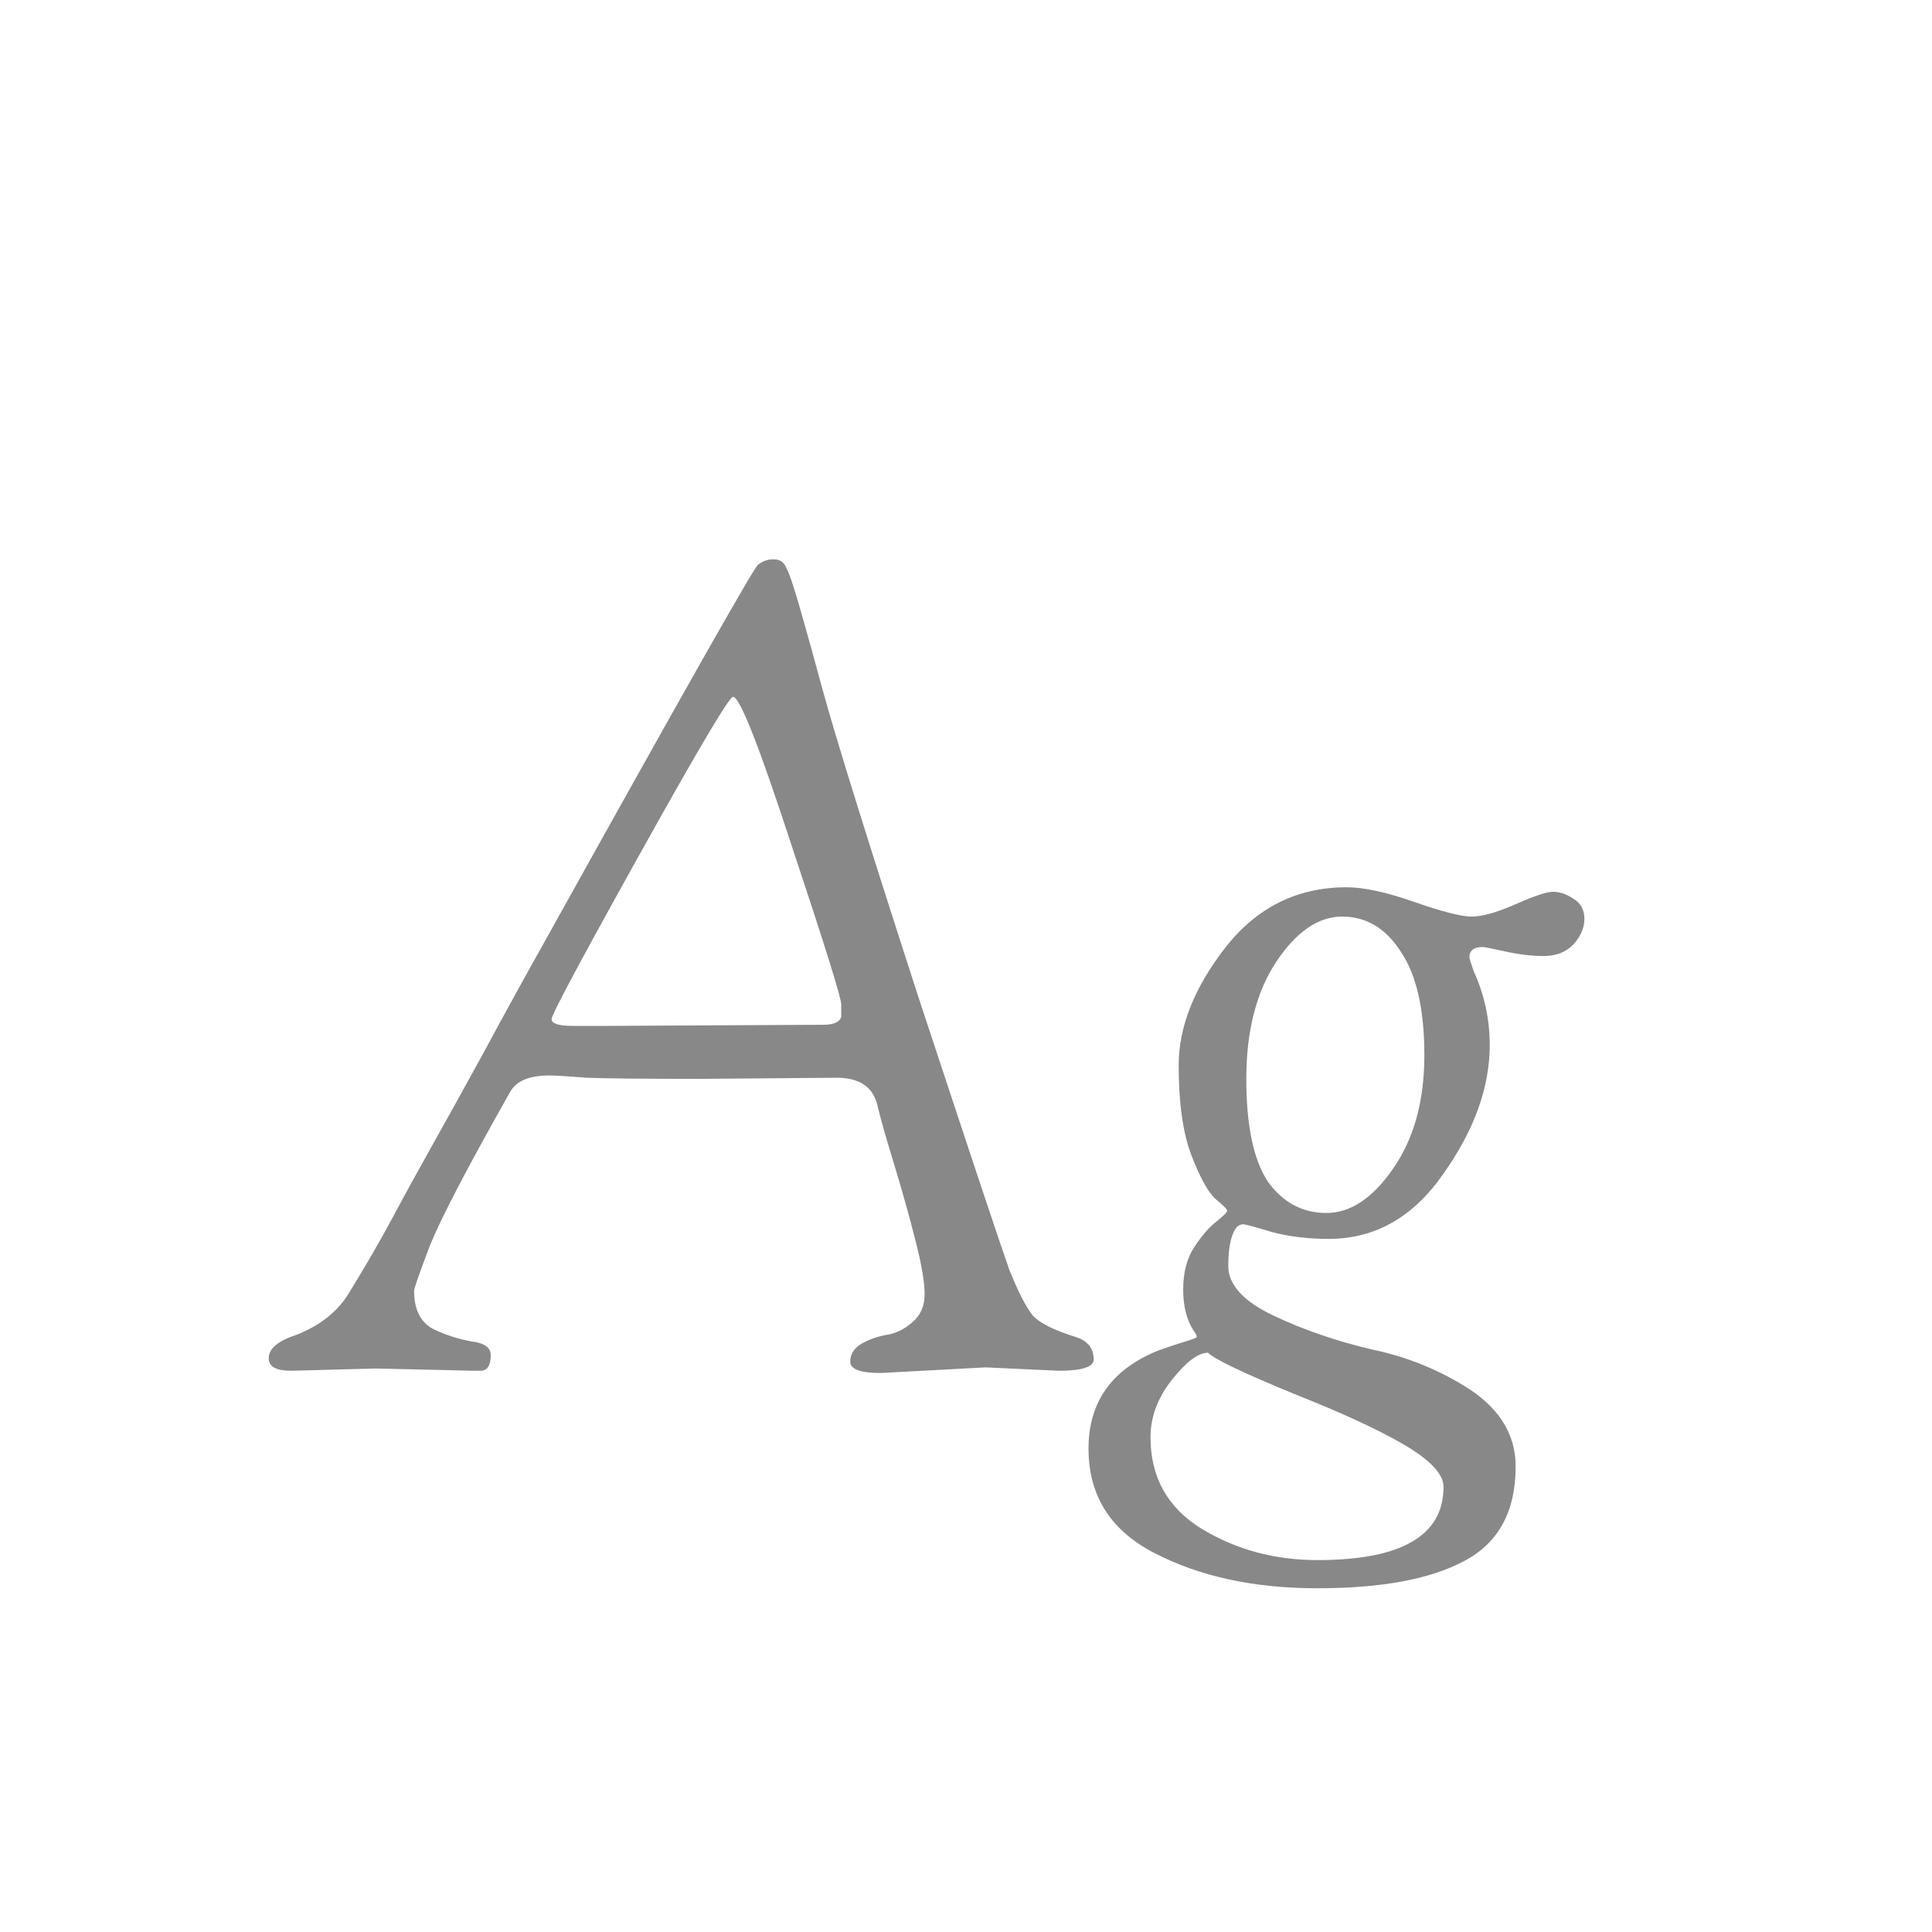 <svg width="24" height="24" viewBox="0 0 24 24" fill="none" xmlns="http://www.w3.org/2000/svg">
<path d="M4.668 17L3.618 17.028C3.431 17.028 3.338 16.977 3.338 16.874C3.338 16.753 3.454 16.655 3.688 16.58C3.968 16.468 4.178 16.305 4.318 16.09C4.542 15.726 4.728 15.404 4.878 15.124C5.027 14.844 5.186 14.555 5.354 14.256C5.522 13.957 5.736 13.57 5.998 13.094C6.259 12.609 6.539 12.1 6.838 11.568C8.499 8.581 9.358 7.065 9.414 7.018C9.47 6.971 9.535 6.948 9.61 6.948C9.684 6.948 9.736 6.981 9.764 7.046C9.801 7.111 9.857 7.275 9.932 7.536C10.006 7.797 10.058 7.979 10.086 8.082L10.212 8.544C10.38 9.16 10.781 10.448 11.416 12.408C12.06 14.359 12.433 15.479 12.536 15.768C12.648 16.048 12.746 16.239 12.83 16.342C12.914 16.435 13.091 16.524 13.362 16.608C13.511 16.655 13.586 16.748 13.586 16.888C13.586 16.981 13.441 17.028 13.152 17.028L12.242 16.986L10.94 17.056C10.688 17.056 10.562 17.009 10.562 16.916C10.562 16.823 10.608 16.748 10.702 16.692C10.804 16.636 10.912 16.599 11.024 16.58C11.136 16.561 11.238 16.51 11.332 16.426C11.434 16.342 11.486 16.225 11.486 16.076C11.486 15.927 11.448 15.707 11.374 15.418C11.299 15.119 11.21 14.802 11.108 14.466C11.005 14.13 10.935 13.883 10.898 13.724C10.842 13.5 10.674 13.388 10.394 13.388L8.7 13.402C7.99 13.402 7.519 13.397 7.286 13.388C7.052 13.369 6.898 13.36 6.824 13.36C6.572 13.36 6.408 13.43 6.334 13.57C5.811 14.494 5.48 15.129 5.34 15.474C5.209 15.819 5.144 16.006 5.144 16.034C5.144 16.267 5.223 16.426 5.382 16.51C5.54 16.585 5.699 16.636 5.858 16.664C6.016 16.683 6.096 16.739 6.096 16.832C6.096 16.963 6.054 17.028 5.97 17.028H5.886L4.668 17ZM7.552 12.744L10.226 12.73C10.356 12.73 10.431 12.697 10.45 12.632C10.45 12.604 10.45 12.553 10.45 12.478C10.45 12.394 10.244 11.736 9.834 10.504C9.432 9.272 9.19 8.656 9.106 8.656C9.059 8.656 8.672 9.309 7.944 10.616C7.216 11.923 6.852 12.604 6.852 12.66C6.852 12.716 6.94 12.744 7.118 12.744H7.552ZM14.39 16.776C14.521 16.729 14.633 16.692 14.726 16.664C14.82 16.636 14.866 16.617 14.866 16.608C14.866 16.589 14.852 16.561 14.824 16.524C14.74 16.393 14.698 16.225 14.698 16.02C14.698 15.805 14.745 15.628 14.838 15.488C14.932 15.348 15.02 15.245 15.104 15.18C15.198 15.105 15.244 15.059 15.244 15.04C15.244 15.021 15.193 14.97 15.09 14.886C14.997 14.793 14.899 14.611 14.796 14.34C14.694 14.069 14.642 13.701 14.642 13.234C14.642 12.758 14.834 12.273 15.216 11.778C15.608 11.274 16.112 11.022 16.728 11.022C16.943 11.022 17.223 11.083 17.568 11.204C17.914 11.325 18.152 11.386 18.282 11.386C18.413 11.386 18.595 11.335 18.828 11.232C19.062 11.129 19.216 11.078 19.29 11.078C19.374 11.078 19.458 11.106 19.542 11.162C19.636 11.218 19.682 11.302 19.682 11.414C19.682 11.526 19.636 11.633 19.542 11.736C19.449 11.829 19.328 11.876 19.178 11.876C19.029 11.876 18.87 11.857 18.702 11.82C18.534 11.783 18.441 11.764 18.422 11.764C18.31 11.764 18.254 11.806 18.254 11.89C18.254 11.909 18.273 11.969 18.31 12.072C18.441 12.361 18.506 12.665 18.506 12.982C18.506 13.505 18.315 14.037 17.932 14.578C17.559 15.119 17.083 15.39 16.504 15.39C16.252 15.39 16.019 15.362 15.804 15.306C15.59 15.241 15.468 15.208 15.44 15.208C15.422 15.208 15.398 15.217 15.37 15.236C15.296 15.32 15.258 15.483 15.258 15.726C15.258 15.959 15.445 16.165 15.818 16.342C16.192 16.519 16.598 16.659 17.036 16.762C17.484 16.855 17.895 17.023 18.268 17.266C18.642 17.518 18.828 17.835 18.828 18.218C18.828 18.778 18.614 19.17 18.184 19.394C17.764 19.618 17.158 19.73 16.364 19.73C15.58 19.73 14.908 19.585 14.348 19.296C13.798 19.016 13.522 18.582 13.522 17.994C13.522 17.415 13.812 17.009 14.39 16.776ZM14.292 17.854C14.292 18.349 14.502 18.727 14.922 18.988C15.352 19.249 15.832 19.38 16.364 19.38C17.41 19.38 17.932 19.077 17.932 18.47C17.932 18.311 17.764 18.134 17.428 17.938C17.102 17.751 16.668 17.551 16.126 17.336C15.464 17.065 15.09 16.888 15.006 16.804C14.885 16.804 14.736 16.916 14.558 17.14C14.381 17.364 14.292 17.602 14.292 17.854ZM16.672 11.386C16.374 11.386 16.098 11.577 15.846 11.96C15.604 12.333 15.482 12.814 15.482 13.402C15.482 13.981 15.571 14.405 15.748 14.676C15.935 14.937 16.178 15.068 16.476 15.068C16.775 15.068 17.05 14.886 17.302 14.522C17.564 14.149 17.694 13.677 17.694 13.108C17.694 12.539 17.596 12.109 17.4 11.82C17.214 11.531 16.971 11.386 16.672 11.386Z" fill="#888888"/>
</svg>
